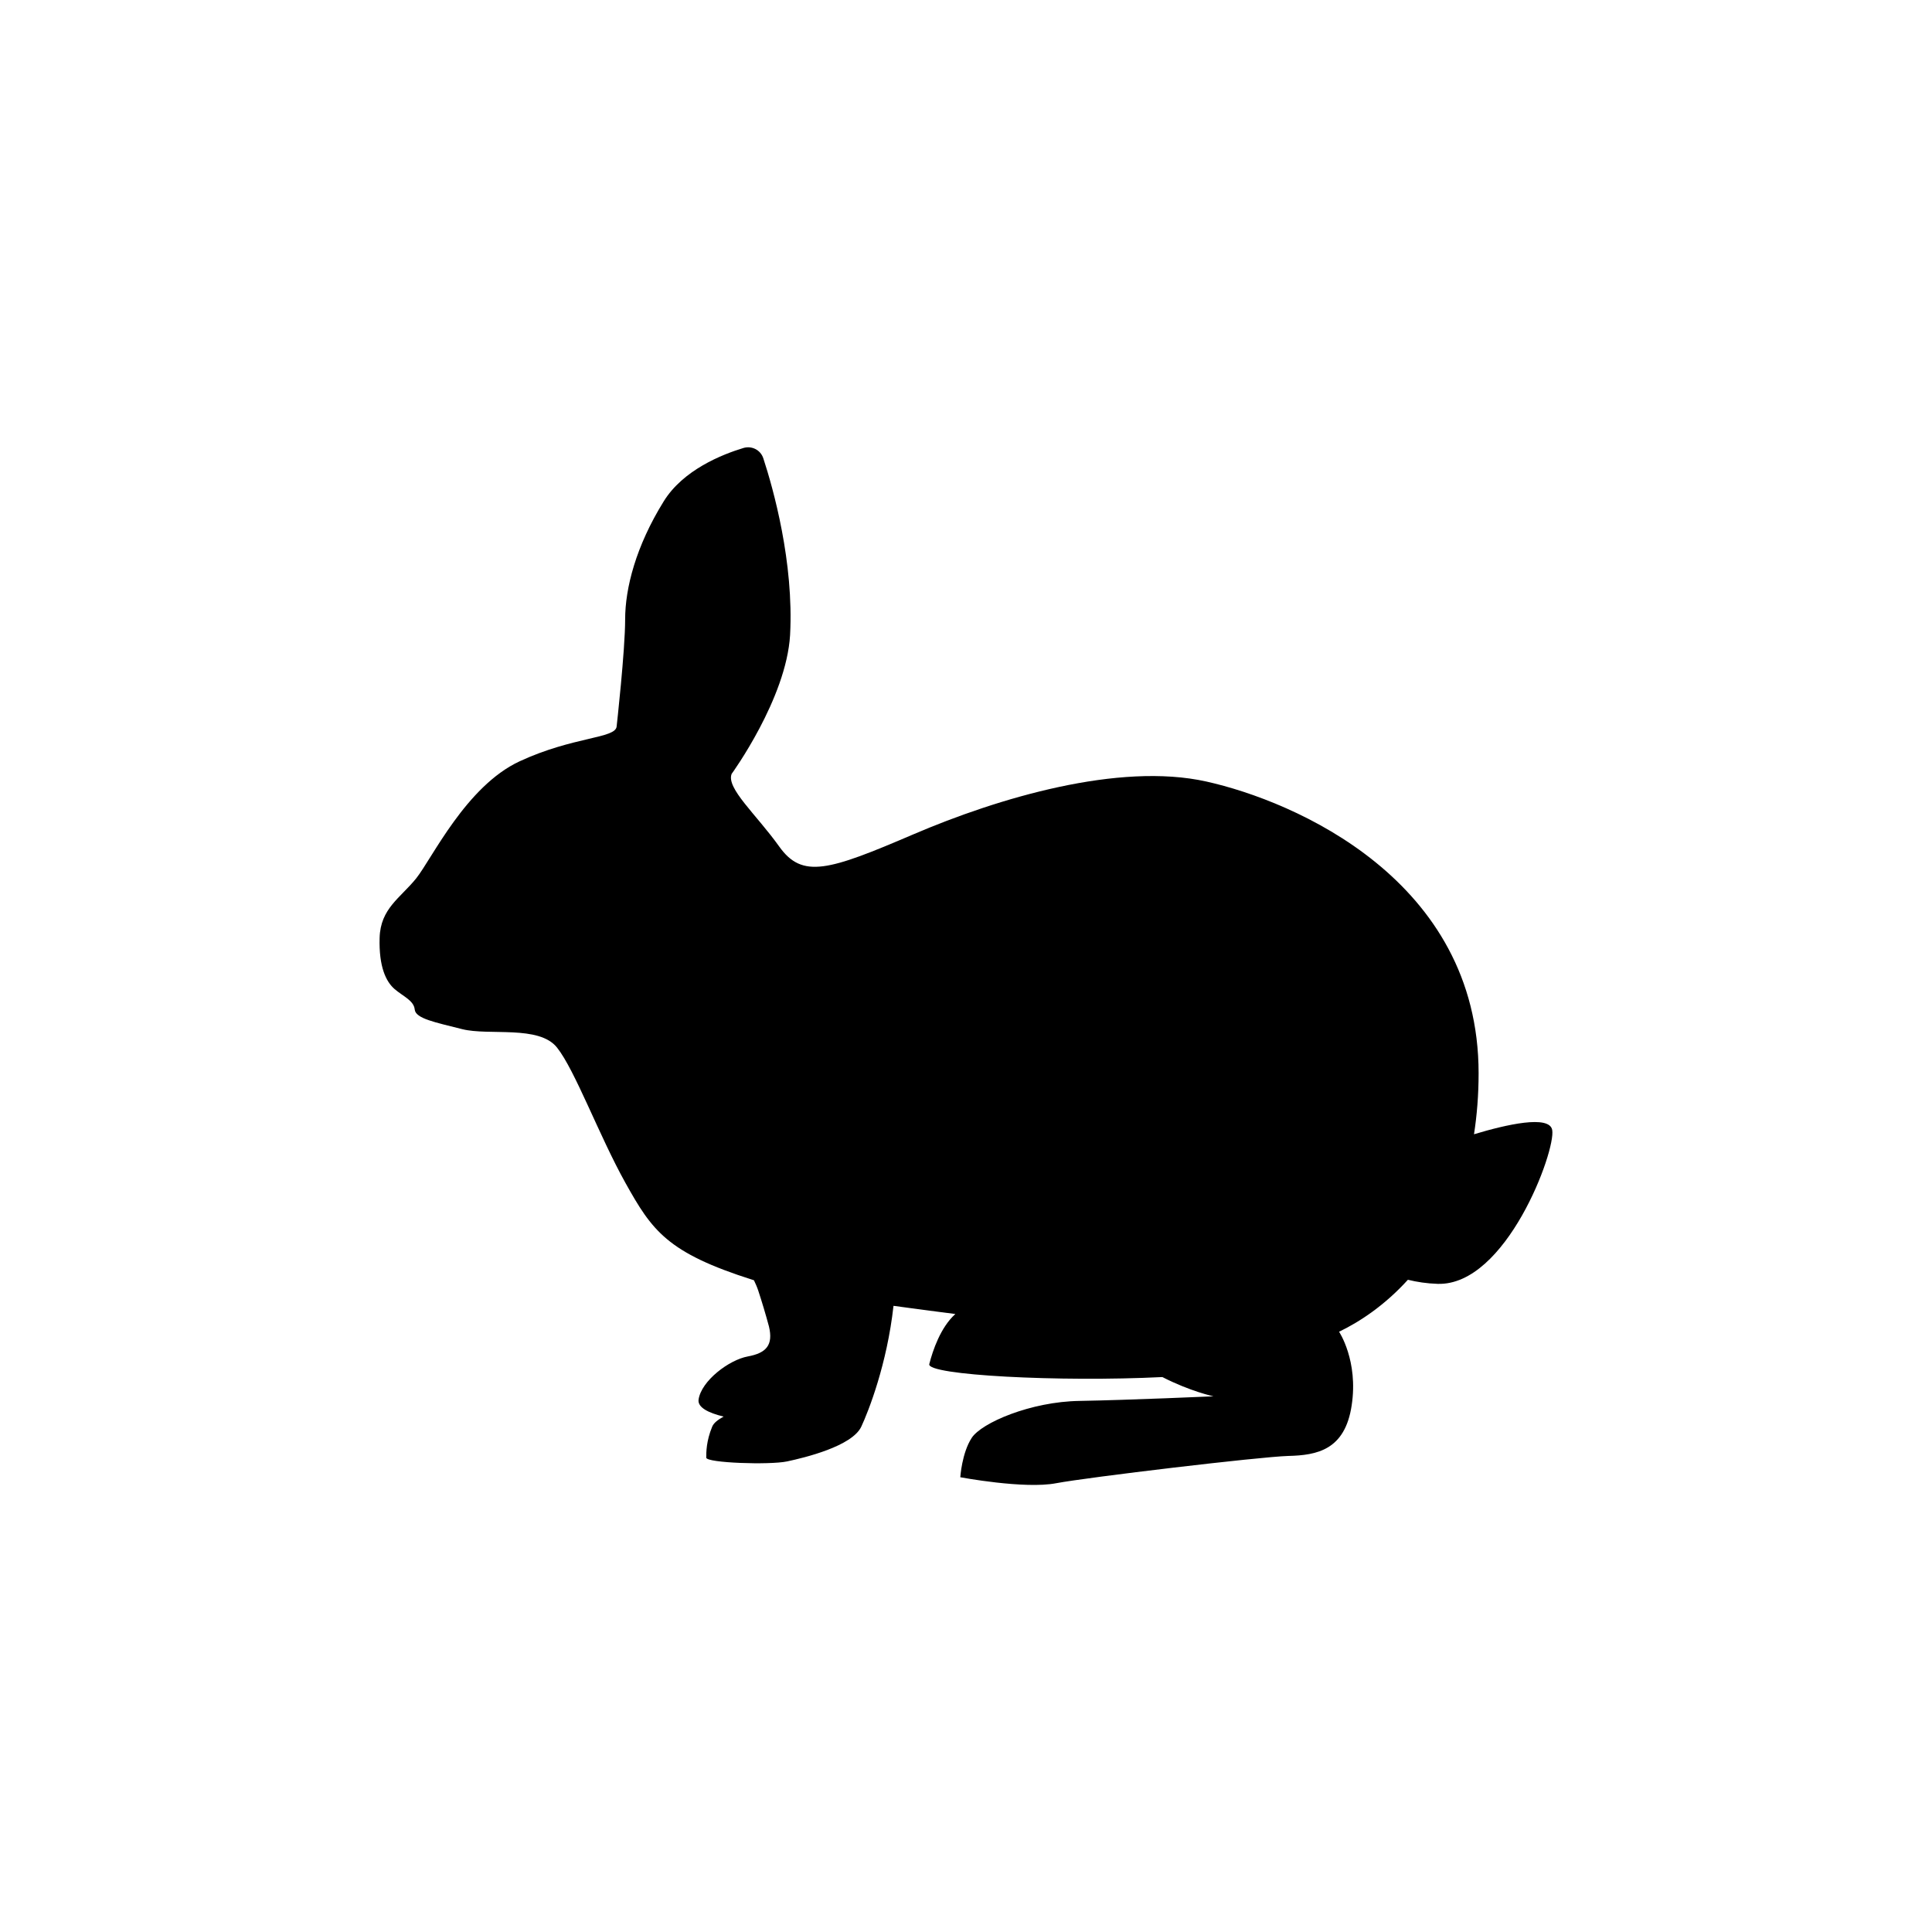 <?xml version="1.0" encoding="utf-8"?>
<!-- Generator: Adobe Illustrator 22.0.0, SVG Export Plug-In . SVG Version: 6.00 Build 0)  -->
<svg version="1.1" id="Layer_1" xmlns="http://www.w3.org/2000/svg" xmlns:xlink="http://www.w3.org/1999/xlink" x="0px" y="0px"
	 viewBox="0 0 1133.9 1133.9" style="enable-background:new 0 0 1133.9 1133.9;" xml:space="preserve">
<style type="text/css">
	.st0{fill:#010101;}
	.st1{fill-rule:evenodd;clip-rule:evenodd;}
</style>
<path d="M911,663.2c-1.6-9-27-3.2-45.9,2.5c1.7-11,2.7-22.9,2.7-35.8c0-113.6-108.2-159.7-159.7-171.2
	c-51.5-11.5-122.4,9.7-172.1,31s-65.1,26.2-78.7,7.1c-13.5-18.9-31.2-34.2-27.9-42.6c0,0,32.1-44.1,34.3-81.5
	C466,330,453.8,286.7,448,269c-1.6-4.9-6.7-7.5-11.6-6.1c-12.6,3.8-35.5,12.9-46.9,31.4c-16.3,26.3-22.6,50.9-22.6,69.2
	s-5,62.9-5,62.9c-0.7,7.1-25.4,5.8-56.9,20.4s-51.5,57.2-60.8,68.8c-9.3,11.5-20.9,17.6-21.4,34.8c-0.5,17.1,3.8,25.8,8.8,30.1
	c5,4.3,11.3,6.7,11.8,12c0.5,5.3,12,7.5,27.8,11.5c15.8,4,45.1-2.5,55.7,10.8s24.6,51.5,40.2,79.5c15.6,27.9,24.3,40.9,74.8,56.9
	c0.2,0.1,0.4,0.1,0.6,0.2c0.9,1.9,1.8,3.9,2.5,6c2.2,6.7,4.4,14,6.3,21.1c2.6,10.9-1.5,15.6-12.4,17.6c-11,2-27.3,14.3-28.9,25.3
	c-0.7,4.7,6,7.9,14.7,10c-3.3,1.8-5.8,3.7-6.7,5.9c-3.5,8.4-3.5,15.1-3.5,18.2c0,3.1,37.2,4.4,47.5,2.2s38.1-8.9,43.5-20.4
	c4.2-9,15.1-36.6,18.9-70.9c11.6,1.6,23.8,3.2,36.3,4.8c-8.7,7.8-13.3,21.5-15.3,29.4c-1.7,6.5,76.5,10.6,136.8,7.6
	c16.6,8.5,30,11.3,30,11.3s-49.7,2.2-78.5,2.7c-28.8,0.4-57.7,12.9-63.4,21.7c-5.8,8.9-6.7,23.1-6.7,23.1s37.7,7.1,56.3,3.5
	c18.6-3.5,119.3-15.5,136.2-16c16.9-0.4,33.3-3.5,37.2-29.7c4-26.2-7.4-43.2-7.4-43.2l0,0c12.1-5.8,26.8-15.5,40.4-30.5
	c5.3,1.3,11.1,2.2,17.5,2.4C884,754.7,913.2,675.3,911,663.2z"/>
</svg>
